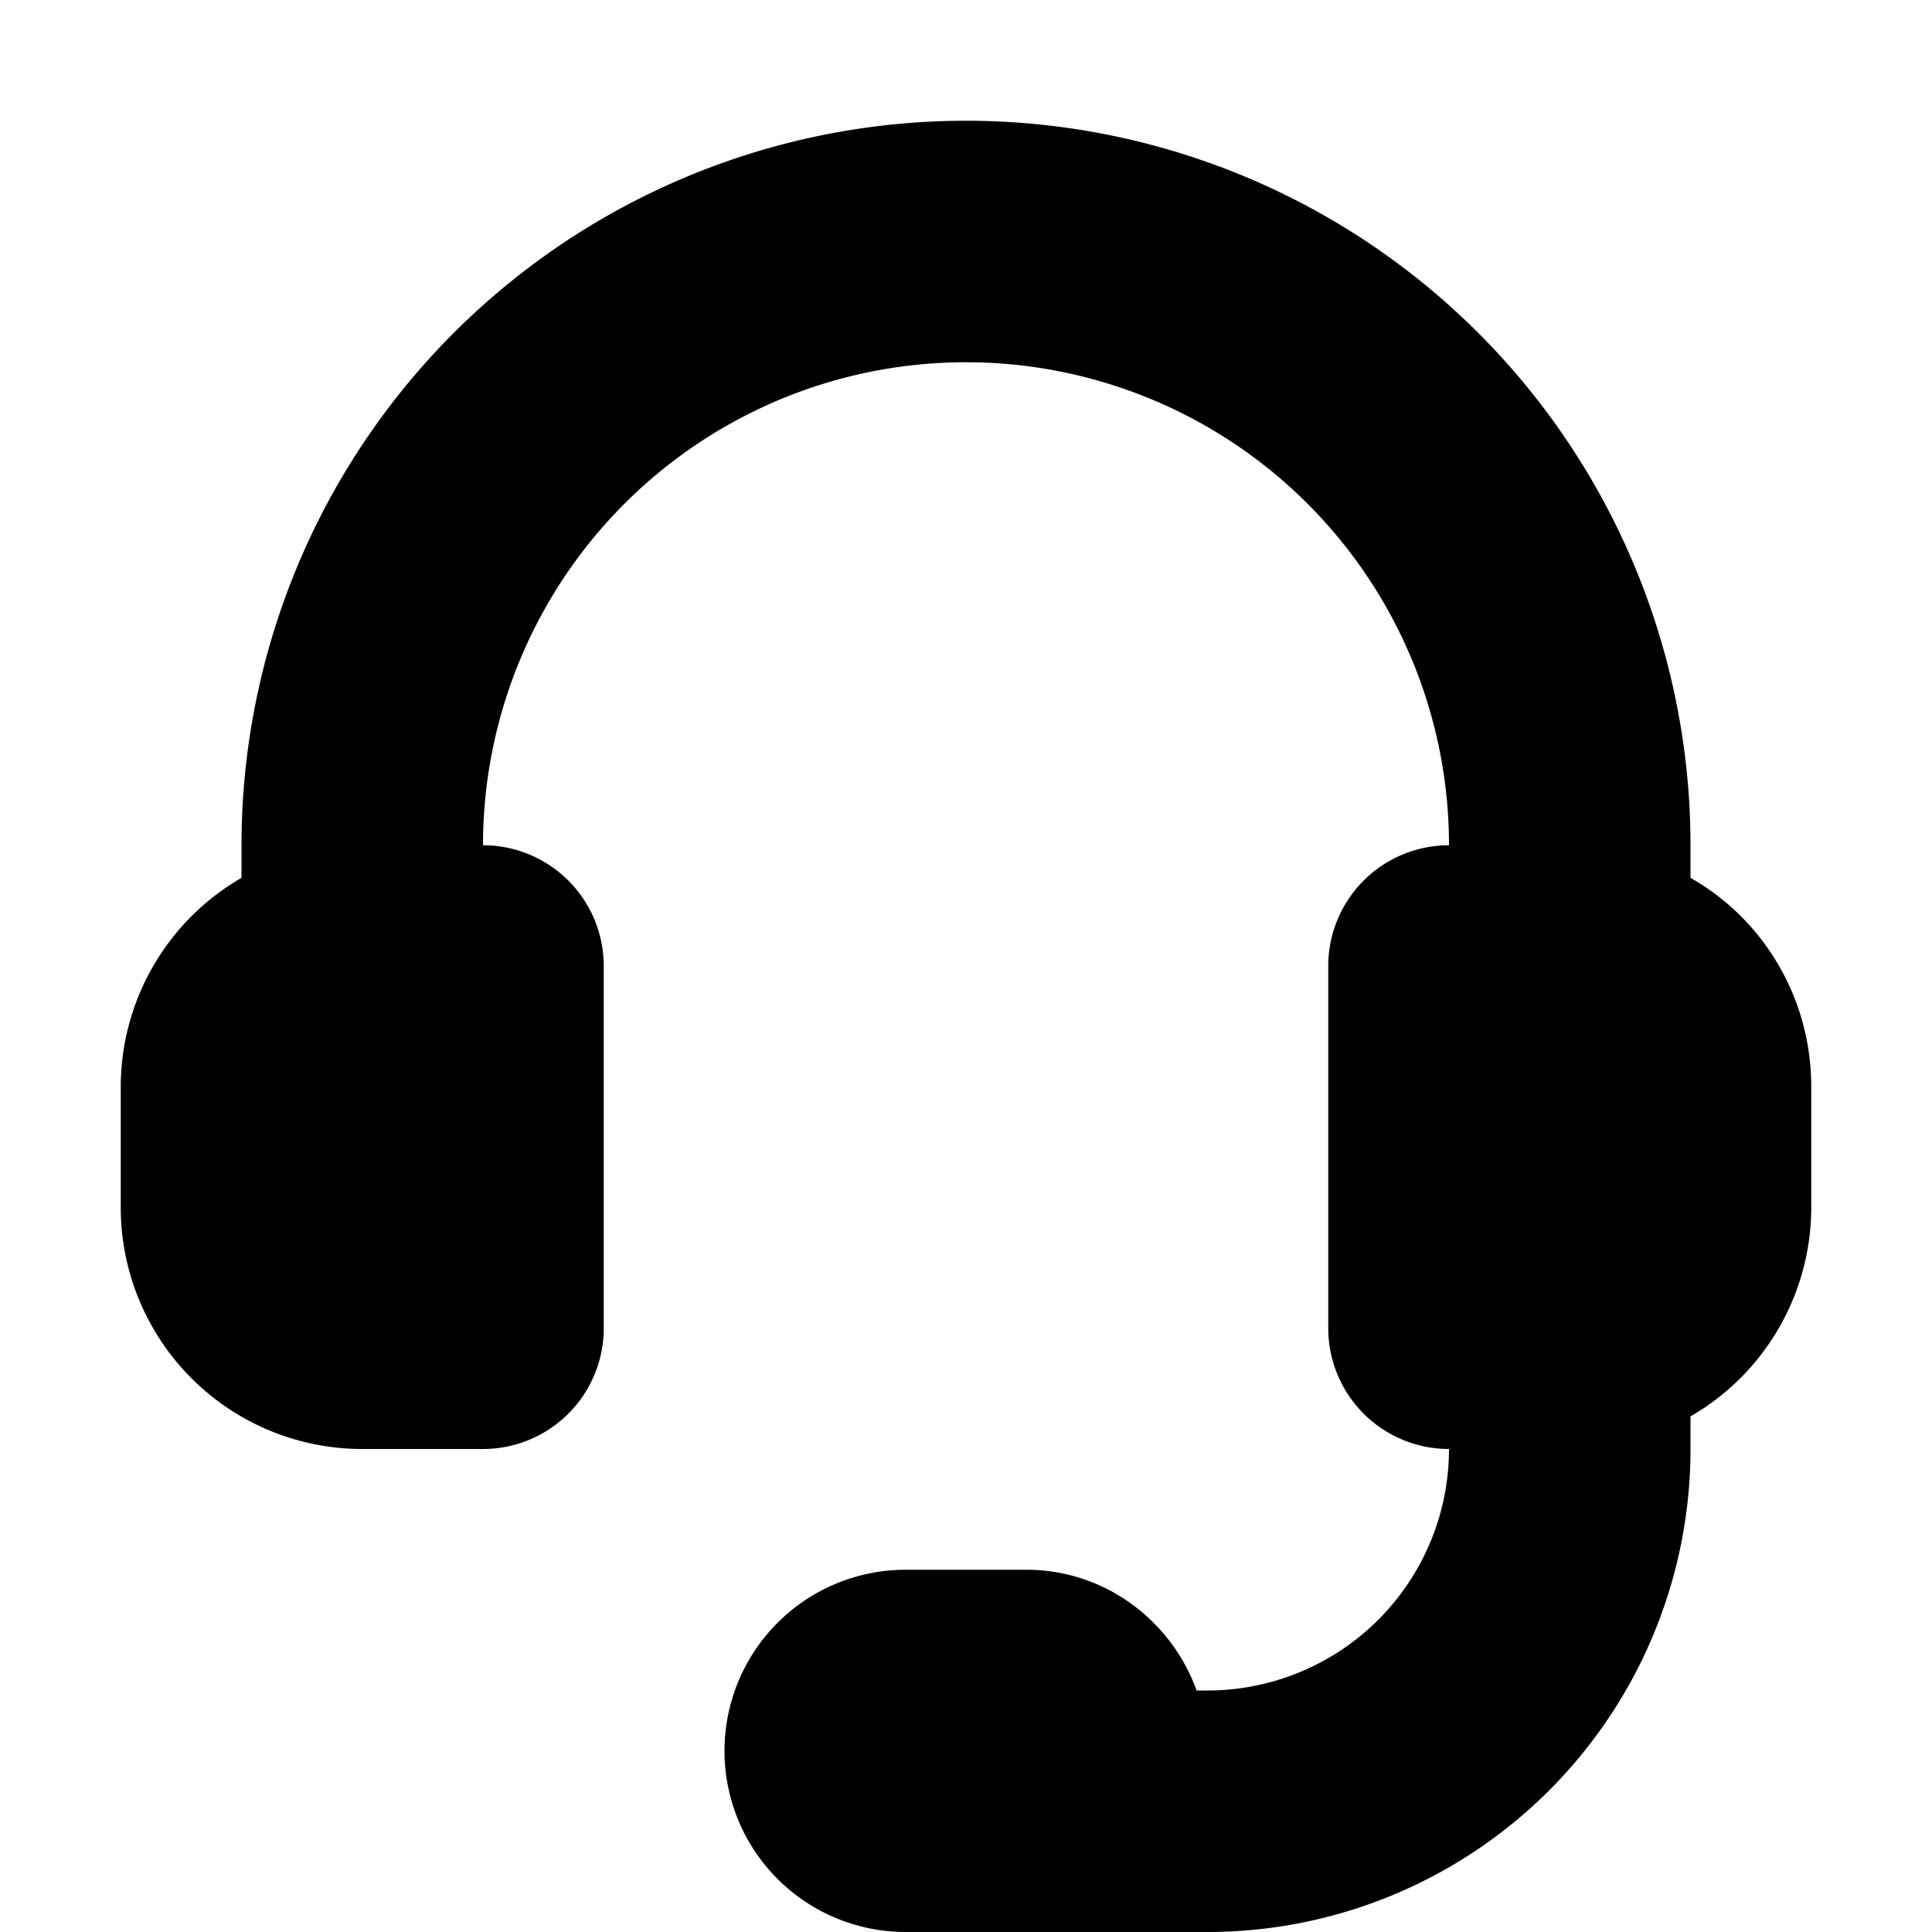 <svg focusable="false" viewBox="0 0 16 16" xmlns="http://www.w3.org/2000/svg"><path d="M2 7a6 6 0 1 1 12 0v.27c.6.34 1 .99 1 1.73v1a2 2 0 0 1-1 1.73V12a4 4 0 0 1-4 4H7.5a1.5 1.5 0 0 1 0-3h1c.65 0 1.2.42 1.41 1H10a2 2 0 0 0 2-2 1 1 0 0 1-1-1V8a1 1 0 0 1 1-1 4 4 0 0 0-8 0 1 1 0 0 1 1 1v3a1 1 0 0 1-1 1H3a2 2 0 0 1-2-2V9a2 2 0 0 1 1-1.73V7Z" fill="currentColor" /></svg>
